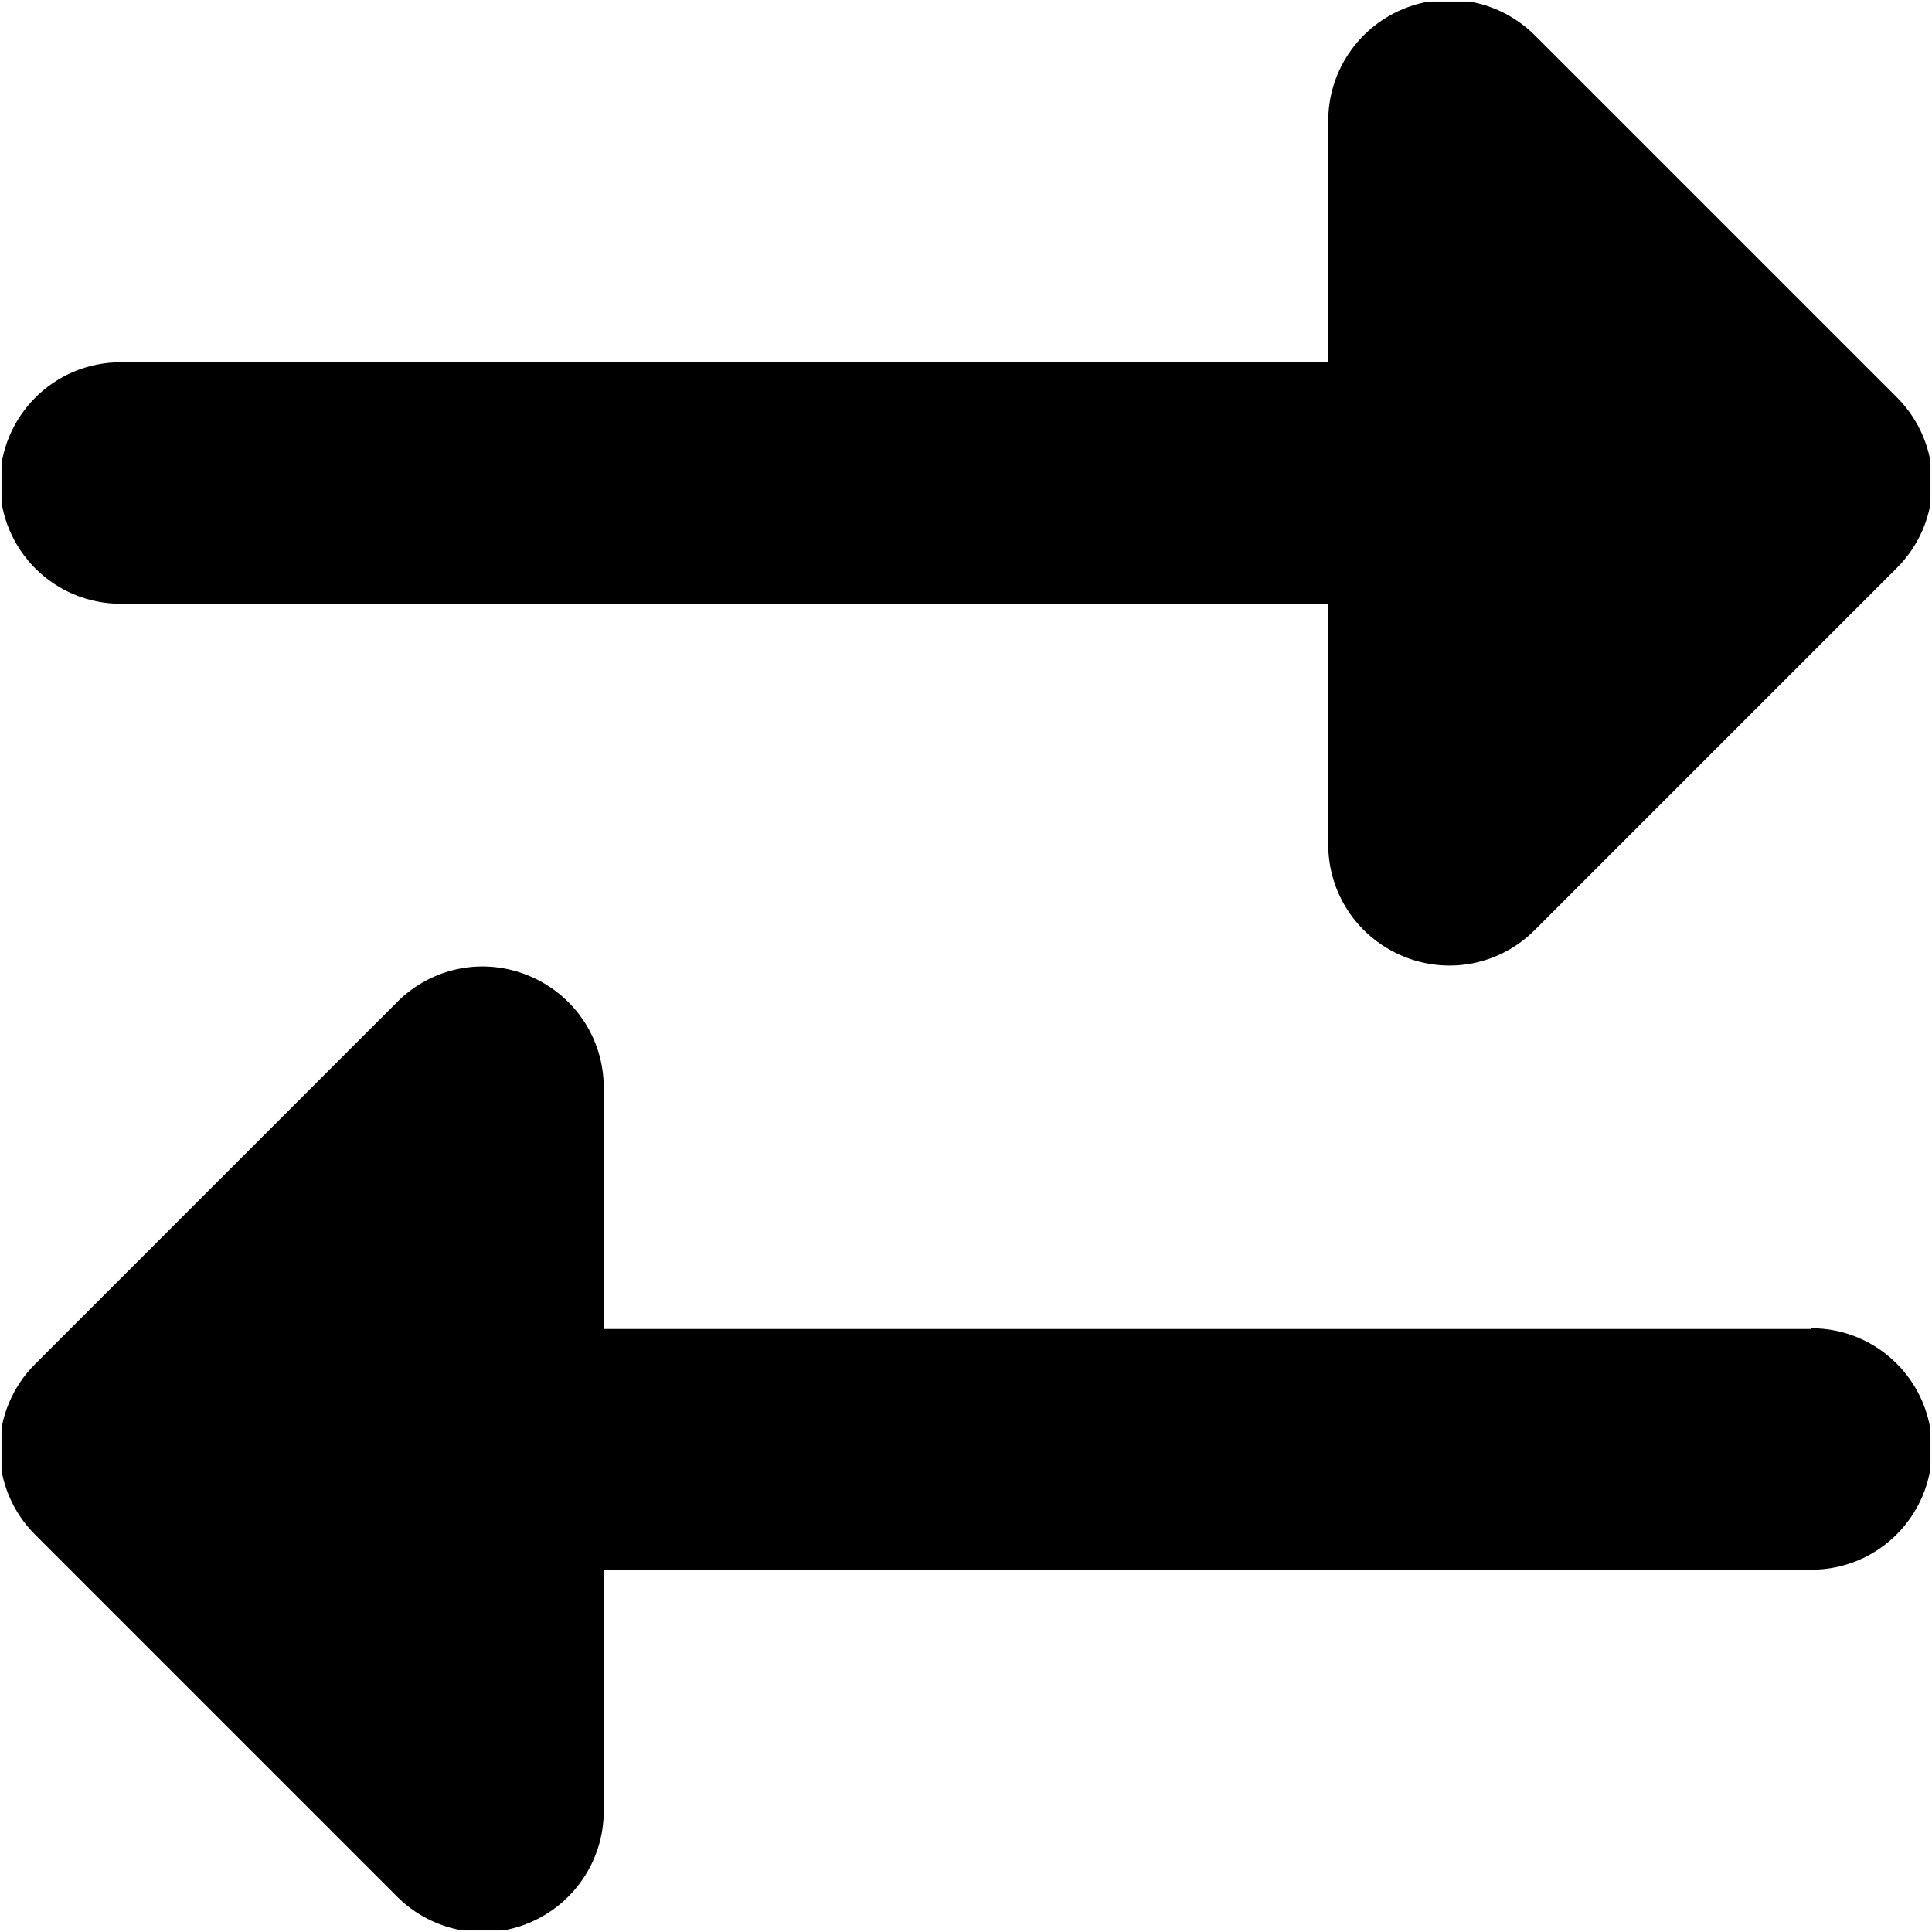 <svg width="512" height="512" viewBox="0 0 512 512" fill="none" xmlns="http://www.w3.org/2000/svg">
<g clip-path="url(#clip0_3932_41934)">
<mask id="mask0_3932_41934" style="mask-type:luminance" maskUnits="userSpaceOnUse" x="0" y="0" width="512" height="512">
<path d="M512 0H0V512H512V0Z" fill="white"/>
</mask>
<g mask="url(#mask0_3932_41934)">
<mask id="mask1_3932_41934" style="mask-type:luminance" maskUnits="userSpaceOnUse" x="0" y="0" width="512" height="512">
<path d="M512 0H0V512H512V0Z" fill="white"/>
</mask>
<g mask="url(#mask1_3932_41934)">
<mask id="mask2_3932_41934" style="mask-type:luminance" maskUnits="userSpaceOnUse" x="0" y="0" width="512" height="512">
<path d="M512 0H0V512H512V0Z" fill="white"/>
</mask>
<g mask="url(#mask2_3932_41934)">
<mask id="mask3_3932_41934" style="mask-type:luminance" maskUnits="userSpaceOnUse" x="0" y="0" width="512" height="512">
<path d="M512 0H0V512H512V0Z" fill="white"/>
</mask>
<g mask="url(#mask3_3932_41934)">
<mask id="mask4_3932_41934" style="mask-type:luminance" maskUnits="userSpaceOnUse" x="0" y="0" width="512" height="512">
<path d="M512 0H0V512H512V0Z" fill="white"/>
</mask>
<g mask="url(#mask4_3932_41934)">
<mask id="mask5_3932_41934" style="mask-type:luminance" maskUnits="userSpaceOnUse" x="0" y="0" width="512" height="512">
<path d="M512 0H0V512H512V0Z" fill="white"/>
</mask>
<g mask="url(#mask5_3932_41934)">
<mask id="mask6_3932_41934" style="mask-type:luminance" maskUnits="userSpaceOnUse" x="0" y="0" width="512" height="512">
<path d="M512 0H0V512H512V0Z" fill="white"/>
</mask>
<g mask="url(#mask6_3932_41934)">
<mask id="mask7_3932_41934" style="mask-type:luminance" maskUnits="userSpaceOnUse" x="0" y="0" width="512" height="512">
<path d="M512 0H0V512H512V0Z" fill="white"/>
</mask>
<g mask="url(#mask7_3932_41934)">
<mask id="mask8_3932_41934" style="mask-type:luminance" maskUnits="userSpaceOnUse" x="0" y="0" width="512" height="512">
<path d="M512 0H0V512H512V0Z" fill="white"/>
</mask>
<g mask="url(#mask8_3932_41934)">
<mask id="mask9_3932_41934" style="mask-type:luminance" maskUnits="userSpaceOnUse" x="0" y="0" width="512" height="512">
<path d="M512 0H0V512H512V0Z" fill="white"/>
</mask>
<g mask="url(#mask9_3932_41934)">
<mask id="mask10_3932_41934" style="mask-type:luminance" maskUnits="userSpaceOnUse" x="0" y="0" width="512" height="512">
<path d="M512 0H0V512H512V0Z" fill="white"/>
</mask>
<g mask="url(#mask10_3932_41934)">
<mask id="mask11_3932_41934" style="mask-type:luminance" maskUnits="userSpaceOnUse" x="0" y="0" width="512" height="512">
<path d="M512 0H0V512H512V0Z" fill="white"/>
</mask>
<g mask="url(#mask11_3932_41934)">
<mask id="mask12_3932_41934" style="mask-type:luminance" maskUnits="userSpaceOnUse" x="0" y="0" width="512" height="512">
<path d="M512 0H0V512H512V0Z" fill="white"/>
</mask>
<g mask="url(#mask12_3932_41934)">
<mask id="mask13_3932_41934" style="mask-type:luminance" maskUnits="userSpaceOnUse" x="0" y="0" width="512" height="512">
<path d="M512 0H0V512H512V0Z" fill="white"/>
</mask>
<g mask="url(#mask13_3932_41934)">
<path d="M31.998 96.001H351.998V32.001C351.998 19.101 359.798 7.401 371.798 2.401C383.798 -2.599 397.498 0.201 406.698 9.301L502.698 105.301C508.698 111.301 512.098 119.401 512.098 127.901C512.098 136.401 508.698 144.501 502.698 150.501L406.698 246.501C397.498 255.701 383.798 258.401 371.798 253.401C359.798 248.401 351.998 236.801 351.998 223.801V160.001H31.998C14.298 160.001 -0.002 145.701 -0.002 128.001C-0.002 110.301 14.298 96.001 31.998 96.001ZM479.998 352.001C497.698 352.001 511.998 366.301 511.998 384.001C511.998 401.701 497.698 416.001 479.998 416.001H159.998V480.001C159.998 492.901 152.198 504.601 140.198 509.601C128.198 514.601 114.498 511.801 105.298 502.701L9.298 406.701C3.298 400.701 -0.102 392.601 -0.102 384.101C-0.102 375.601 3.298 367.501 9.298 361.501L105.298 265.501C114.498 256.301 128.198 253.601 140.198 258.601C152.198 263.601 159.998 275.201 159.998 288.201V352.201H479.998V352.001Z" fill="black"/>
</g>
</g>
</g>
</g>
</g>
</g>
</g>
</g>
</g>
</g>
</g>
</g>
</g>
</g>
</g>
<defs>
<clipPath id="clip0_3932_41934">
<rect width="512" height="512" fill="white"/>
</clipPath>
</defs>
</svg>
